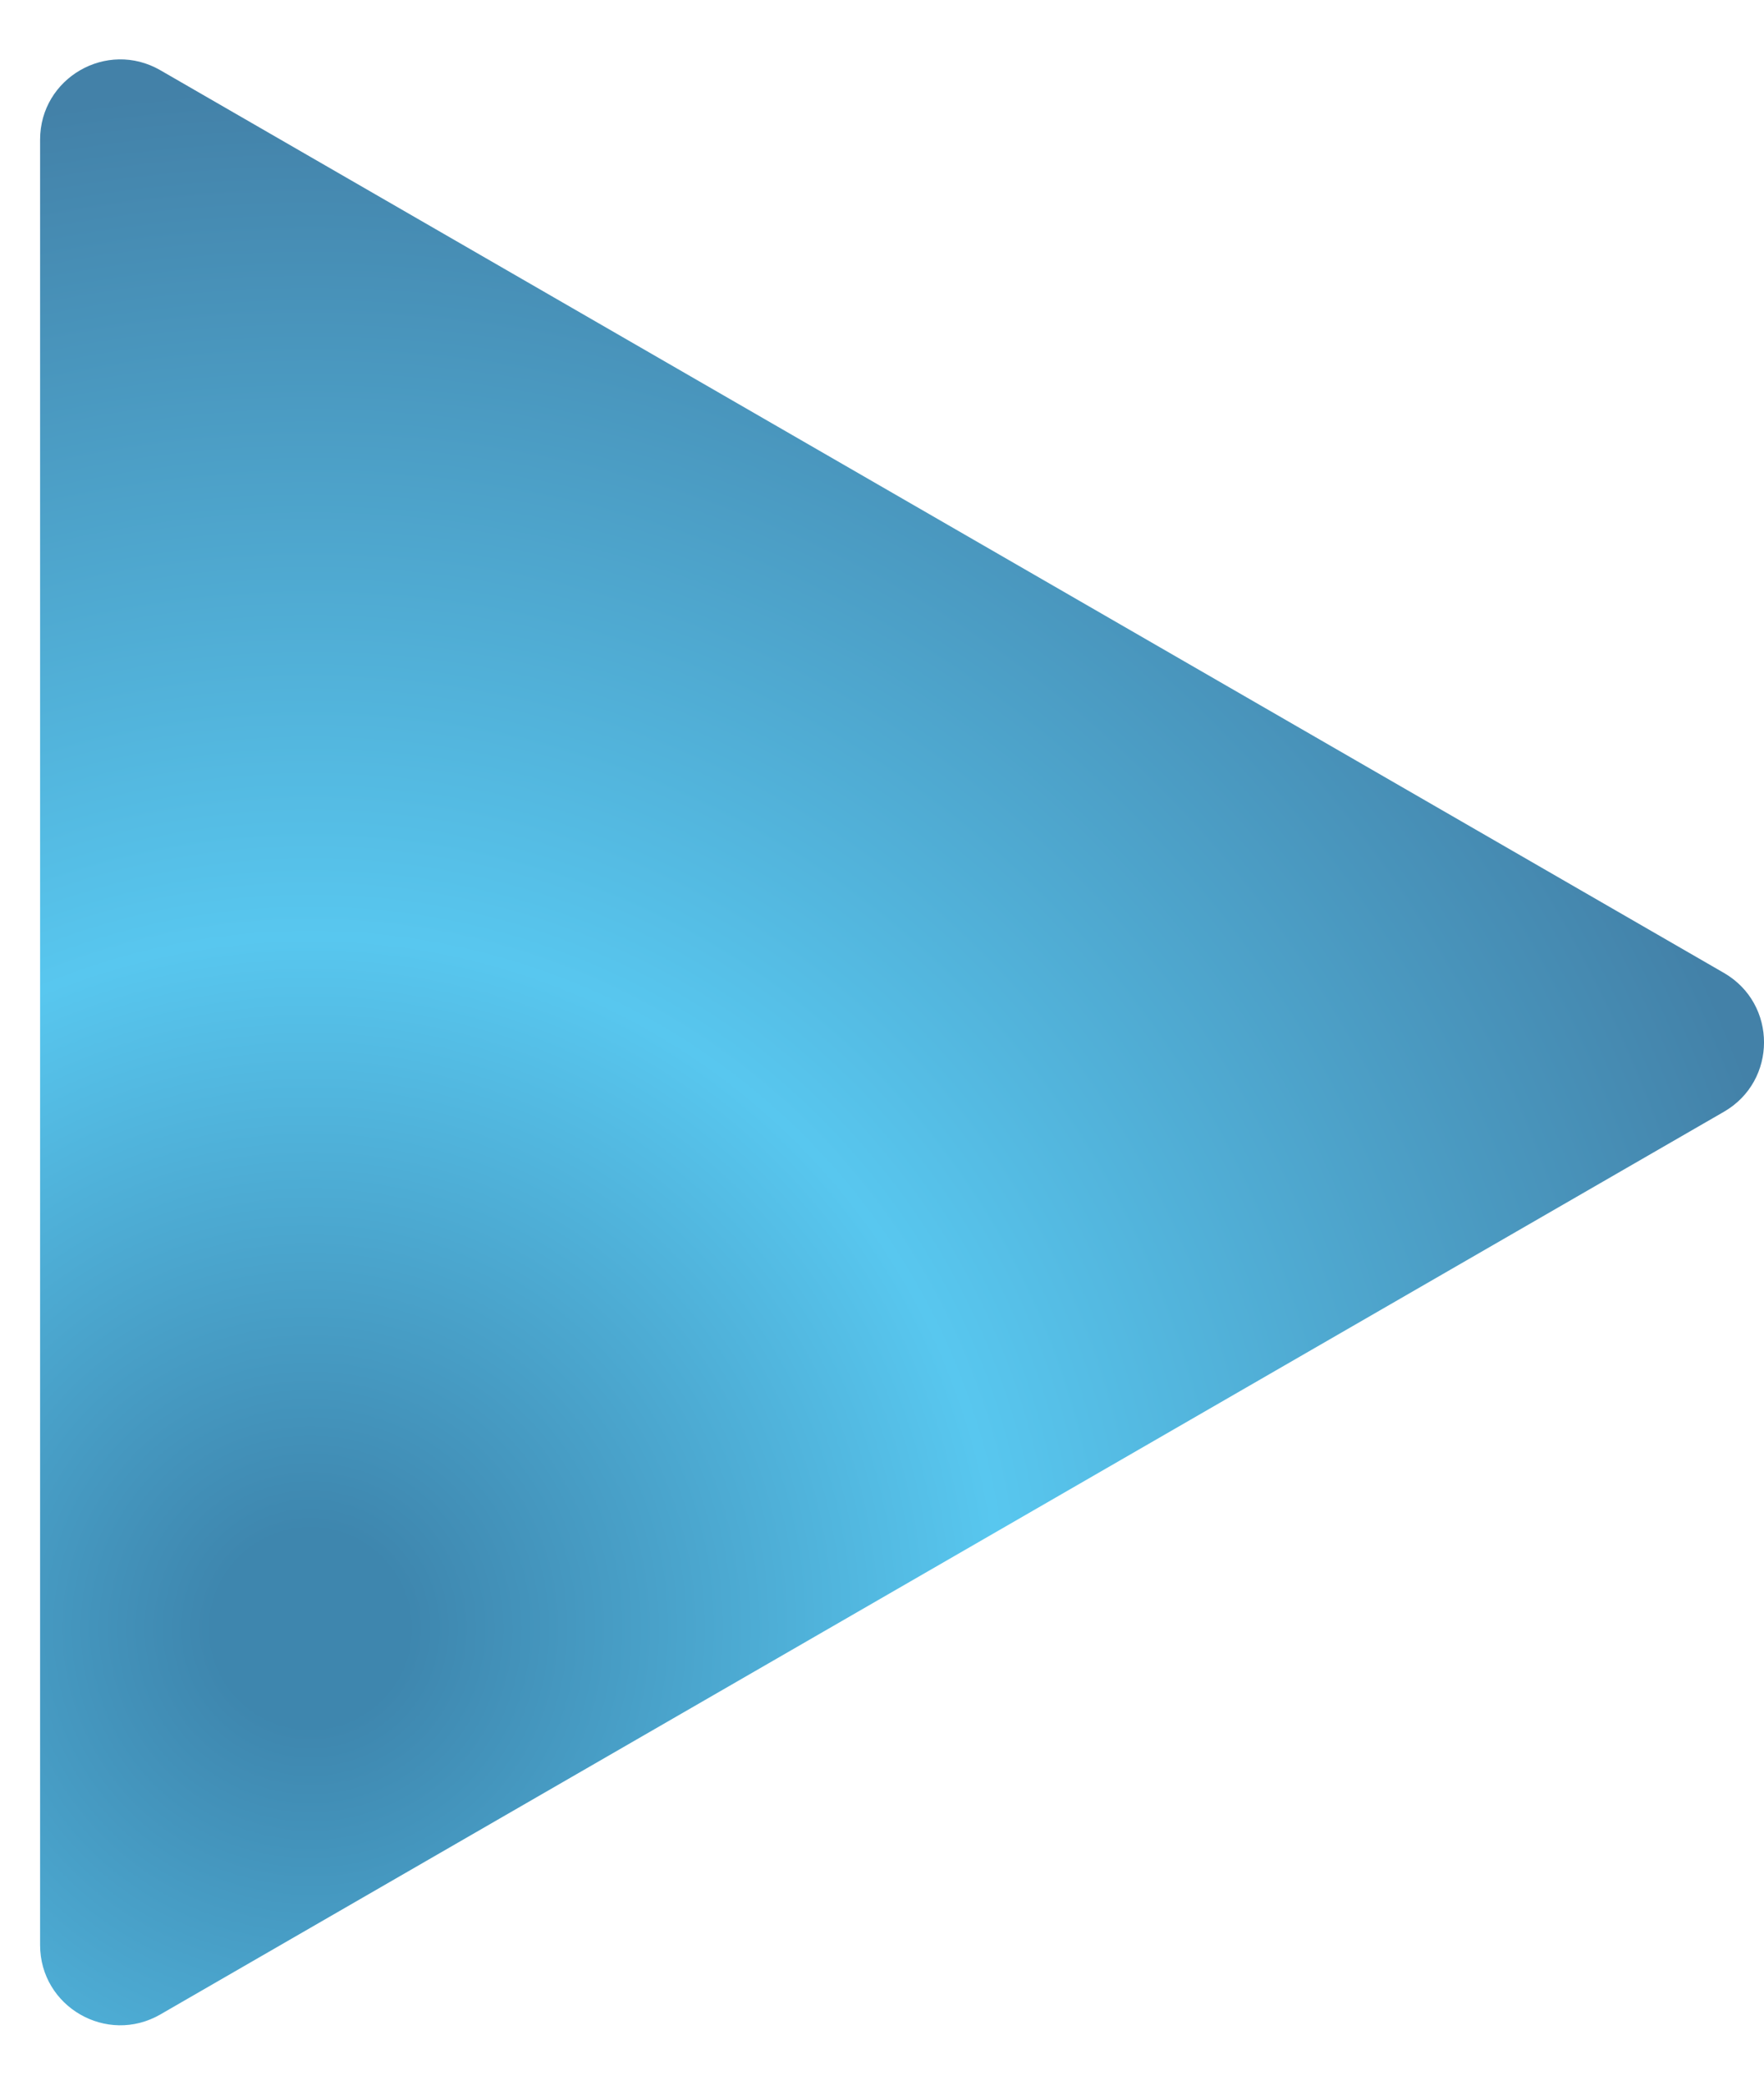 <svg xmlns="http://www.w3.org/2000/svg" width="22" height="26" fill="none" viewBox="0 0 22 26"><path id="play" fill="url(#paint0_diamond)" d="M21.5 12.134C22.167 12.519 22.167 13.481 21.5 13.866L2 25.124C1.333 25.509 0.5 25.028 0.5 24.258L0.5 1.742C0.5 0.972 1.333 0.491 2 0.876L21.5 12.134Z"/><defs><radialGradient id="paint0_diamond" cx="0" cy="0" r="1" gradientTransform="translate(4 20.5) rotate(-31.218) scale(19.294)" gradientUnits="userSpaceOnUse"><stop offset=".063" stop-color="#3E86AE"/><stop offset=".449" stop-color="#58C7EF"/><stop offset="1" stop-color="#4381A8"/></radialGradient></defs></svg>